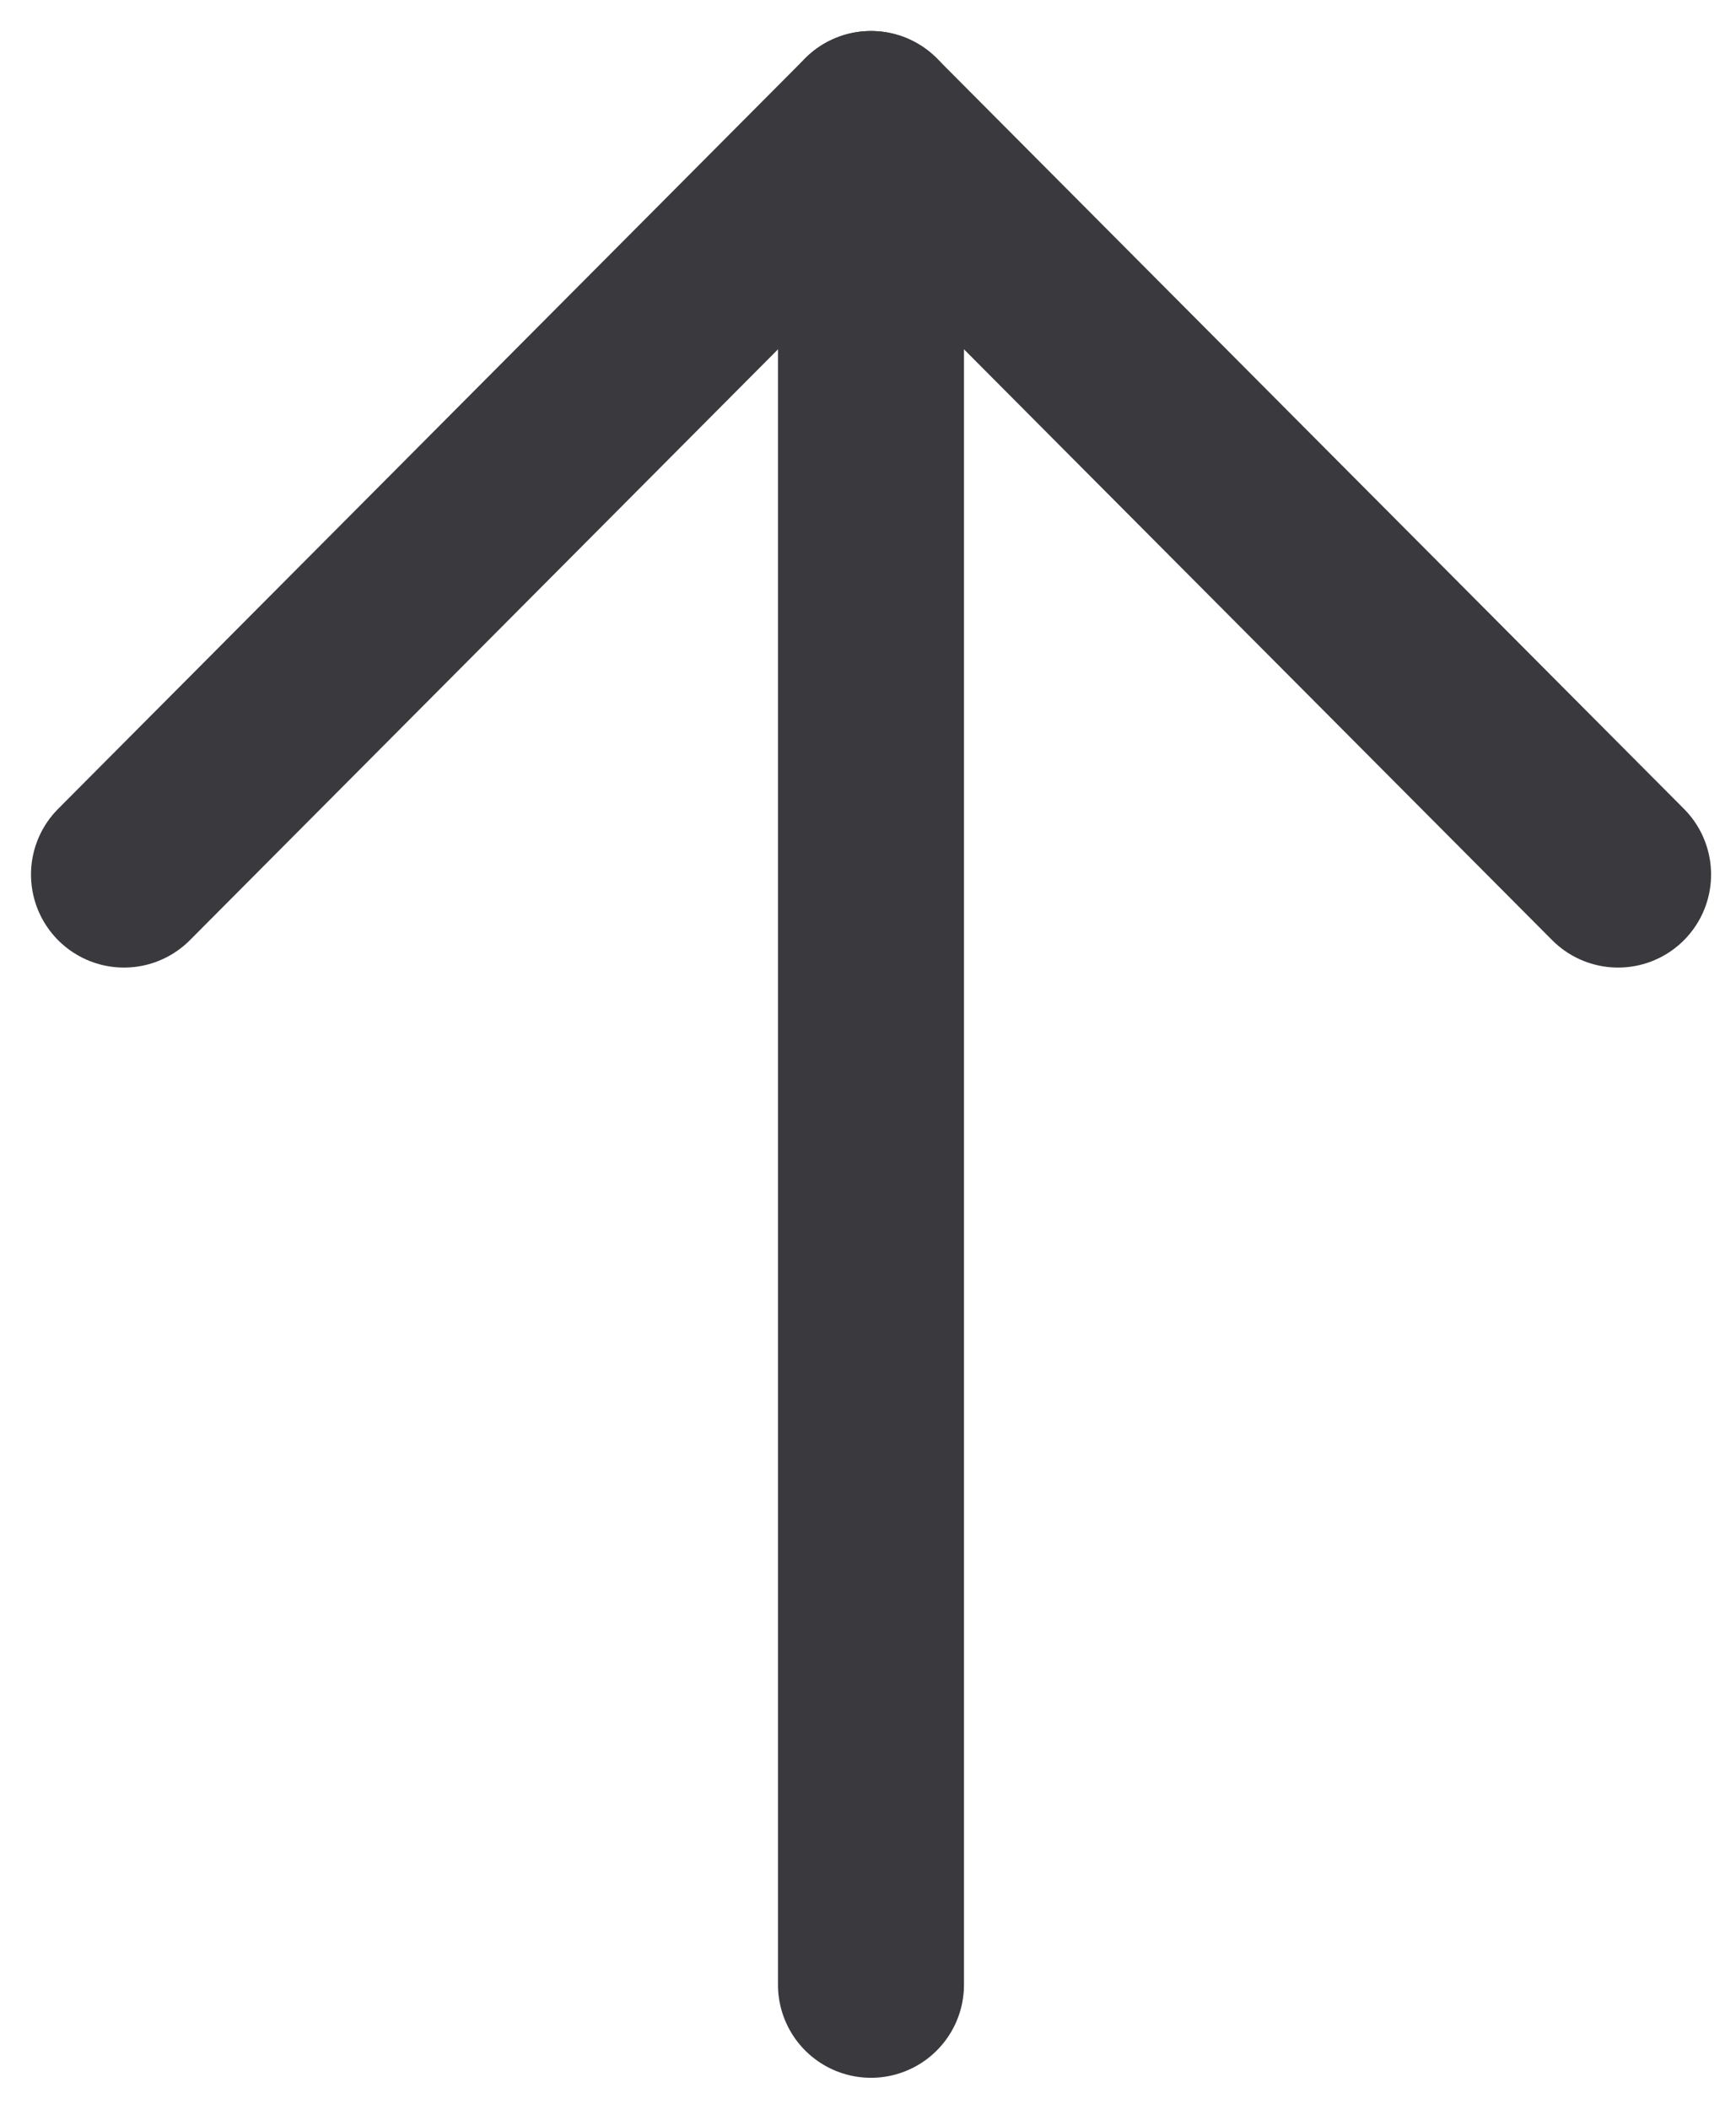 <svg width="14" height="17" viewBox="0 0 14 17" fill="none" xmlns="http://www.w3.org/2000/svg">
<path d="M7.024 1L7.024 16" stroke="#39393E" stroke-width="1.5" stroke-linecap="round" stroke-linejoin="round"/>
<path d="M1 7.05L7.024 1L13.049 7.05" stroke="#39393E" stroke-width="1.5" stroke-linecap="round" stroke-linejoin="round"/>
</svg>
